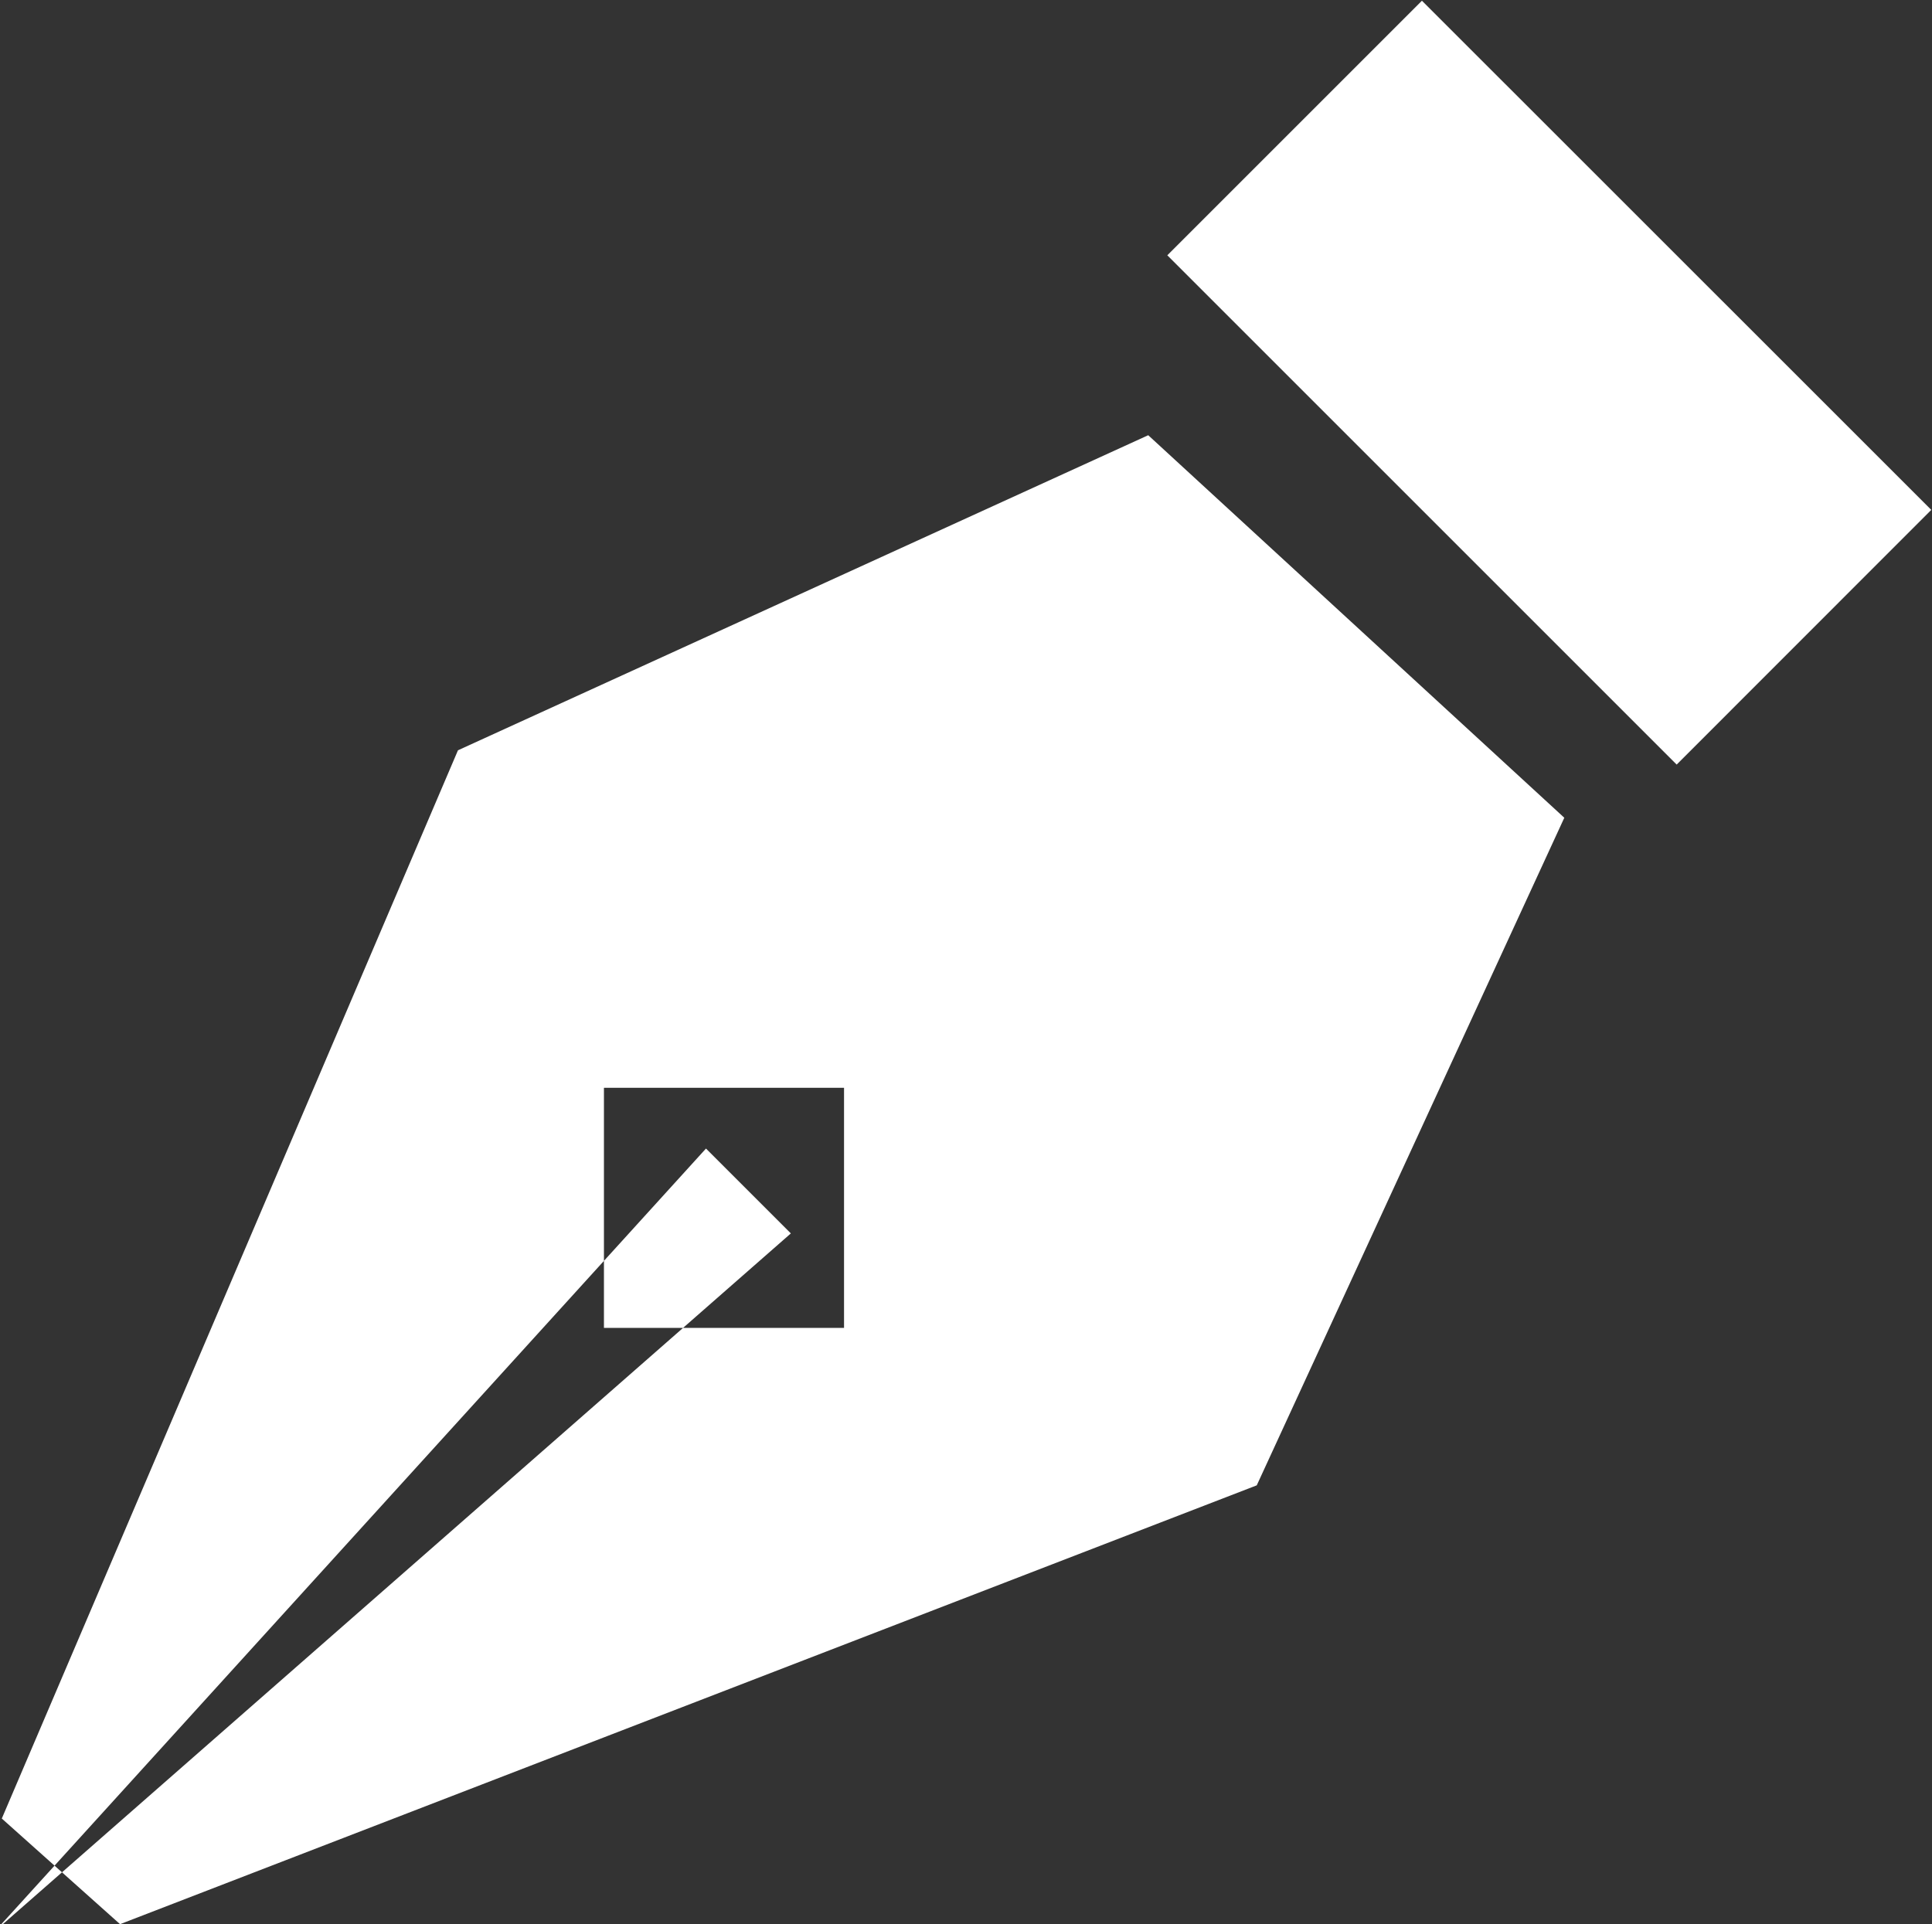 <svg xmlns="http://www.w3.org/2000/svg" width="16.094" height="16.032" viewBox="0 0 16.094 16.032">
  <rect x="0" y="0" width="16.094" height="16.032" fill="#333333" stroke="none"/>
  <defs>
    <style>
      .cls-1 {
        fill: #fff;
        fill-rule: evenodd;
      }
    </style>
  </defs>
  <path id="icon" class="cls-1" d="M691.969,726.937l-0.985-.88,3.8-8.9,5.75-2.625L704,717.719l-2.562,5.562Zm-1.006.026,0.012-.02,5.875-6.468,0.707,0.707ZM696,719.969h2v2h-2v-2Zm6.814-9.057,4.243,4.242-2.121,2.122-4.243-4.243Z" transform="translate(-690.969 -710.906)"/>
</svg>
